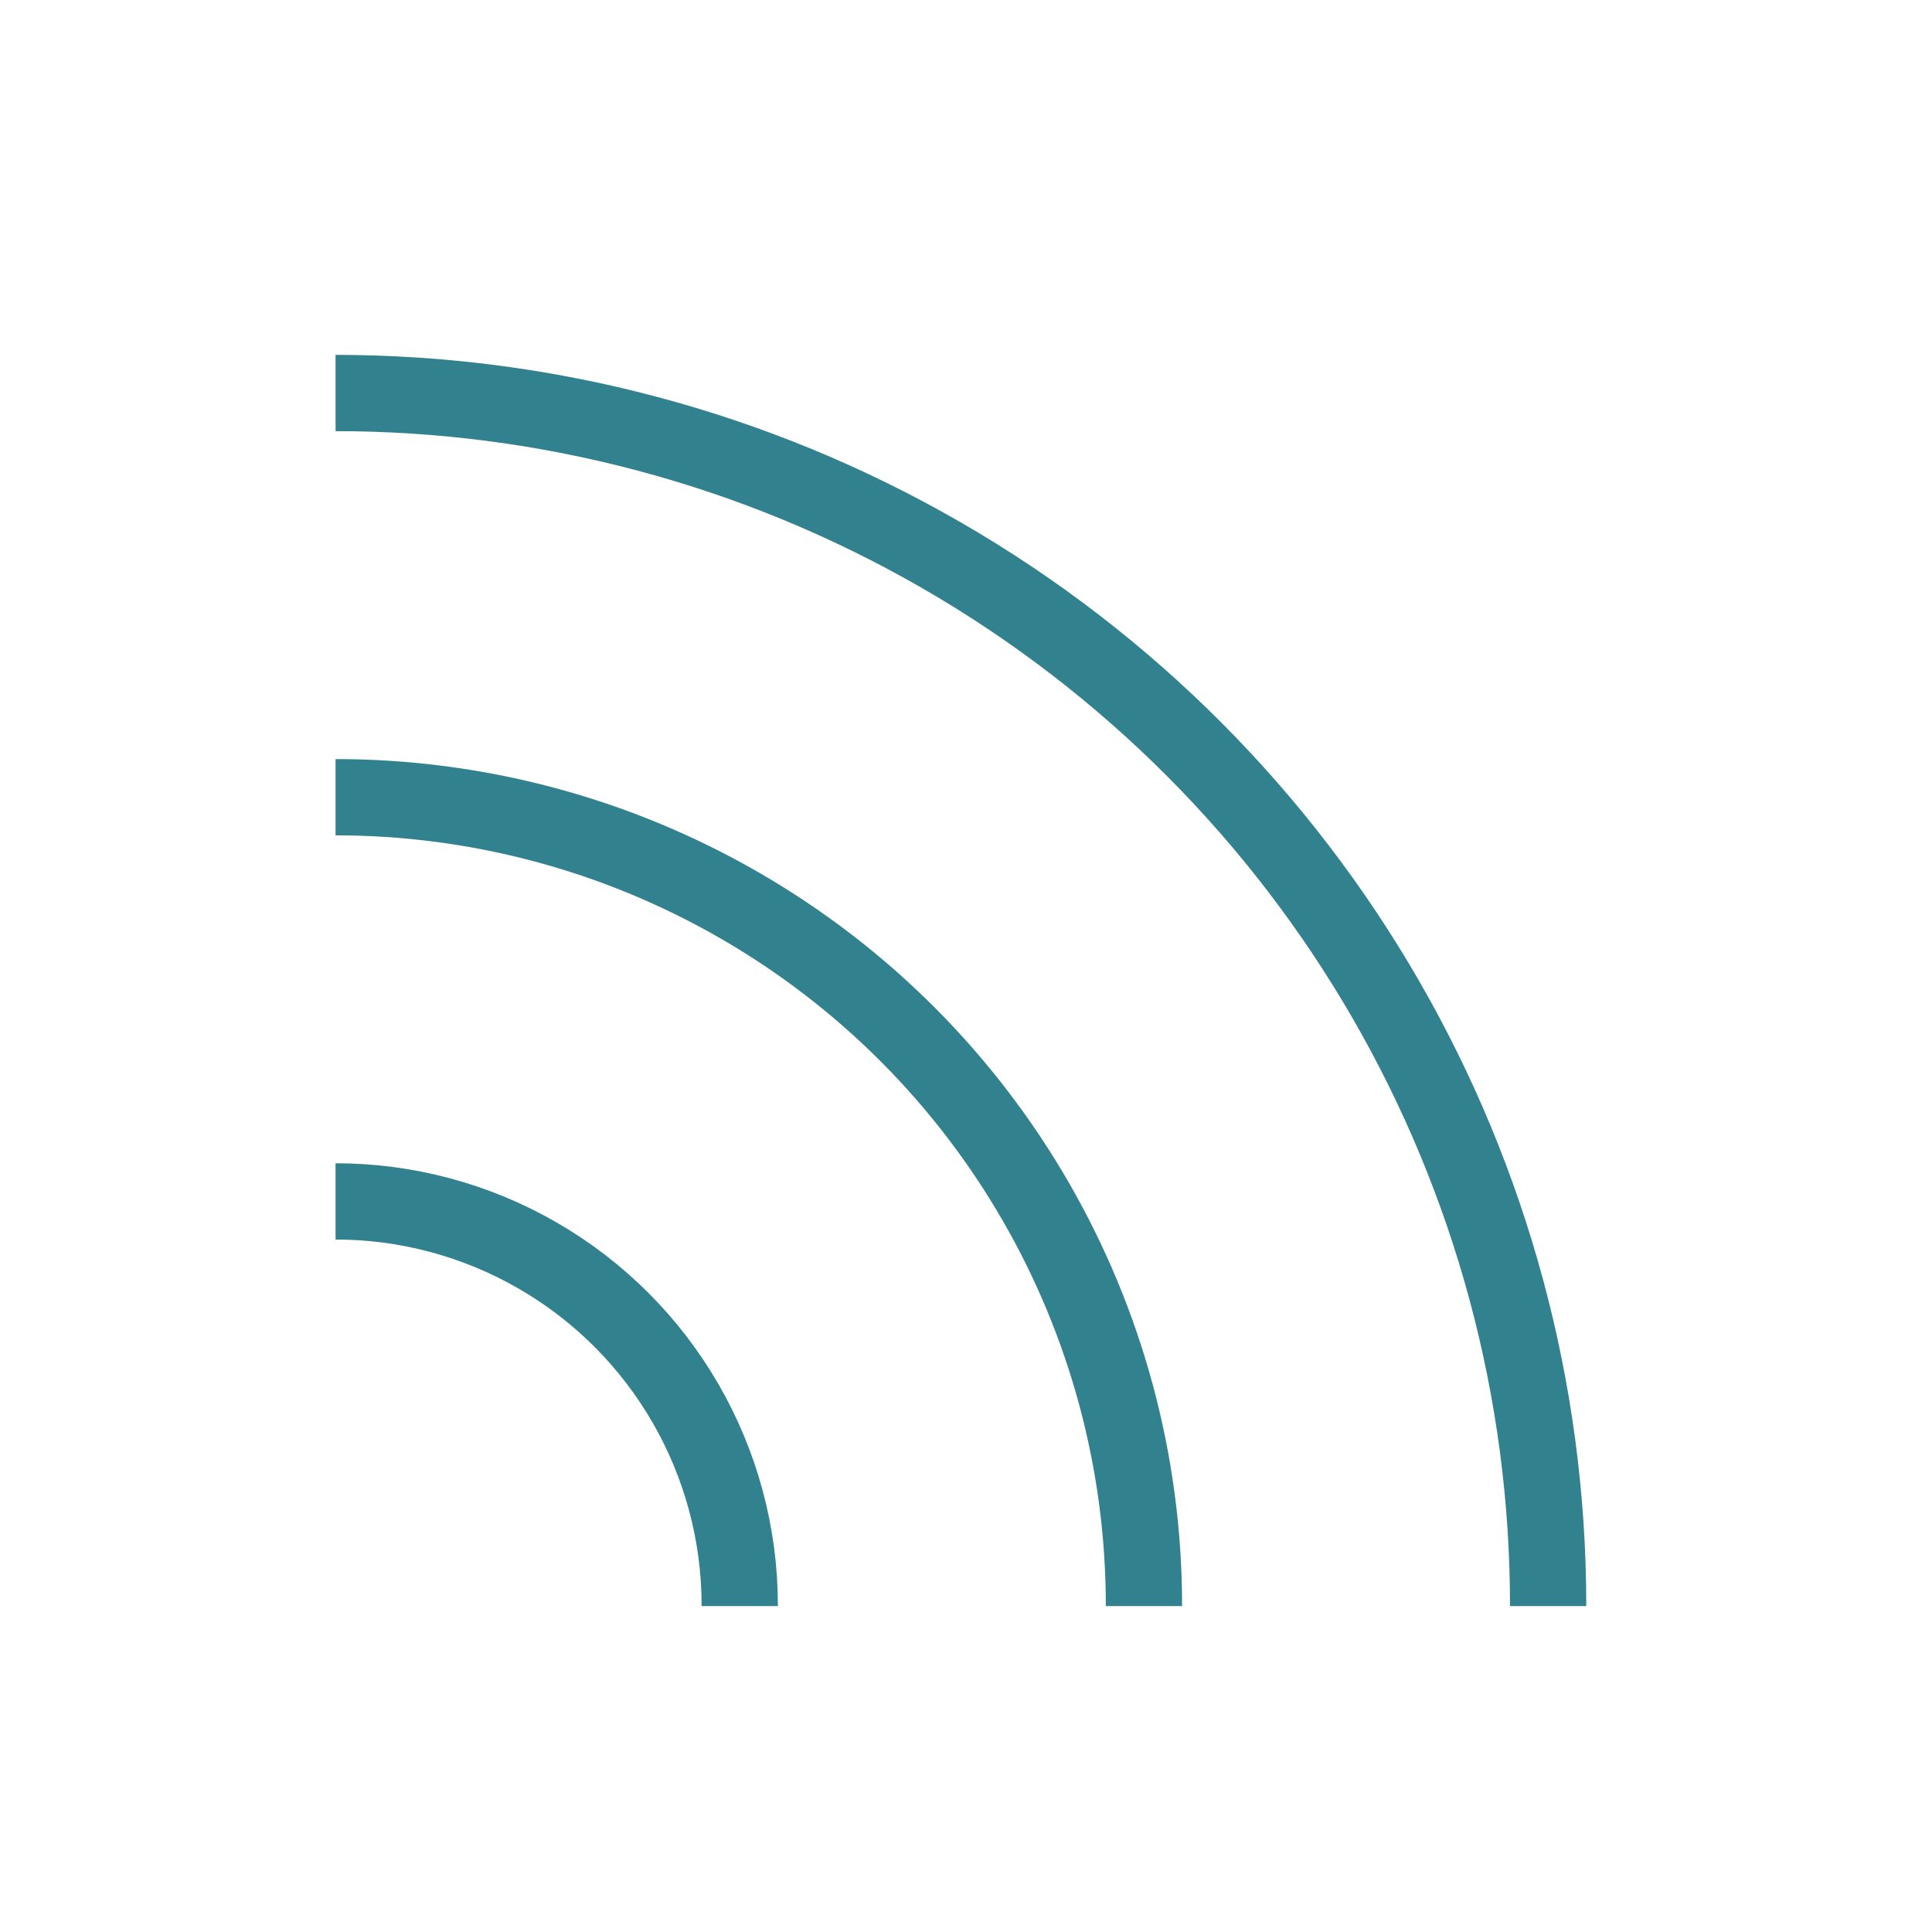 <!-- width="300px" -->
<svg version="1.1" 
	id="info_x5F_ico" 
	xmlns="http://www.w3.org/2000/svg" 
	xmlns:xlink="http://www.w3.org/1999/xlink" 
	x="0px" y="0px" 
	viewBox="0 0 380 380" 
	
	style="enable-background:new 0 0 380 380;" 
	xml:space="preserve"
	>
<style type="text/css">
	.st0{clip-path:url(#XMLID_170_);fill:none;stroke:#32818F;stroke-width:15;}
	.st1{clip-path:url(#XMLID_171_);fill:none;stroke:#32818F;stroke-width:15;}
	.st2{clip-path:url(#XMLID_308_);fill:none;stroke:#32818F;stroke-width:15;}
</style>
<g id="info">
	<g id="XMLID_679_">
		<defs>
			<rect id="XMLID_680_" x="66" y="65.1" width="250.8" height="250.8"/>
		</defs>
		<clipPath id="XMLID_170_">
			<use xlink:href="#XMLID_680_"  style="overflow:visible;"/>
		</clipPath>
		<circle id="Cco_circle_3_1_" class="st0" cx="66" cy="315.8" r="238.5"/>
	</g>
	<g id="XMLID_677_">
		<defs>
			<rect id="XMLID_678_" x="66" y="65.1" width="250.8" height="250.8"/>
		</defs>
		<clipPath id="XMLID_171_">
			<use xlink:href="#XMLID_678_"  style="overflow:visible;"/>
		</clipPath>
		<circle id="Cco_circle_2_1_" class="st1" cx="66" cy="315.8" r="159"/>
	</g>
	<g id="XMLID_675_">
		<defs>
			<rect id="XMLID_676_" x="66" y="65.1" width="250.8" height="250.8"/>
		</defs>
		<clipPath id="XMLID_308_">
			<use xlink:href="#XMLID_676_"  style="overflow:visible;"/>
		</clipPath>
		<circle id="Cco_circle_1_1_" class="st2" cx="66" cy="315.8" r="79.5"/>
	</g>
</g>
</svg>

